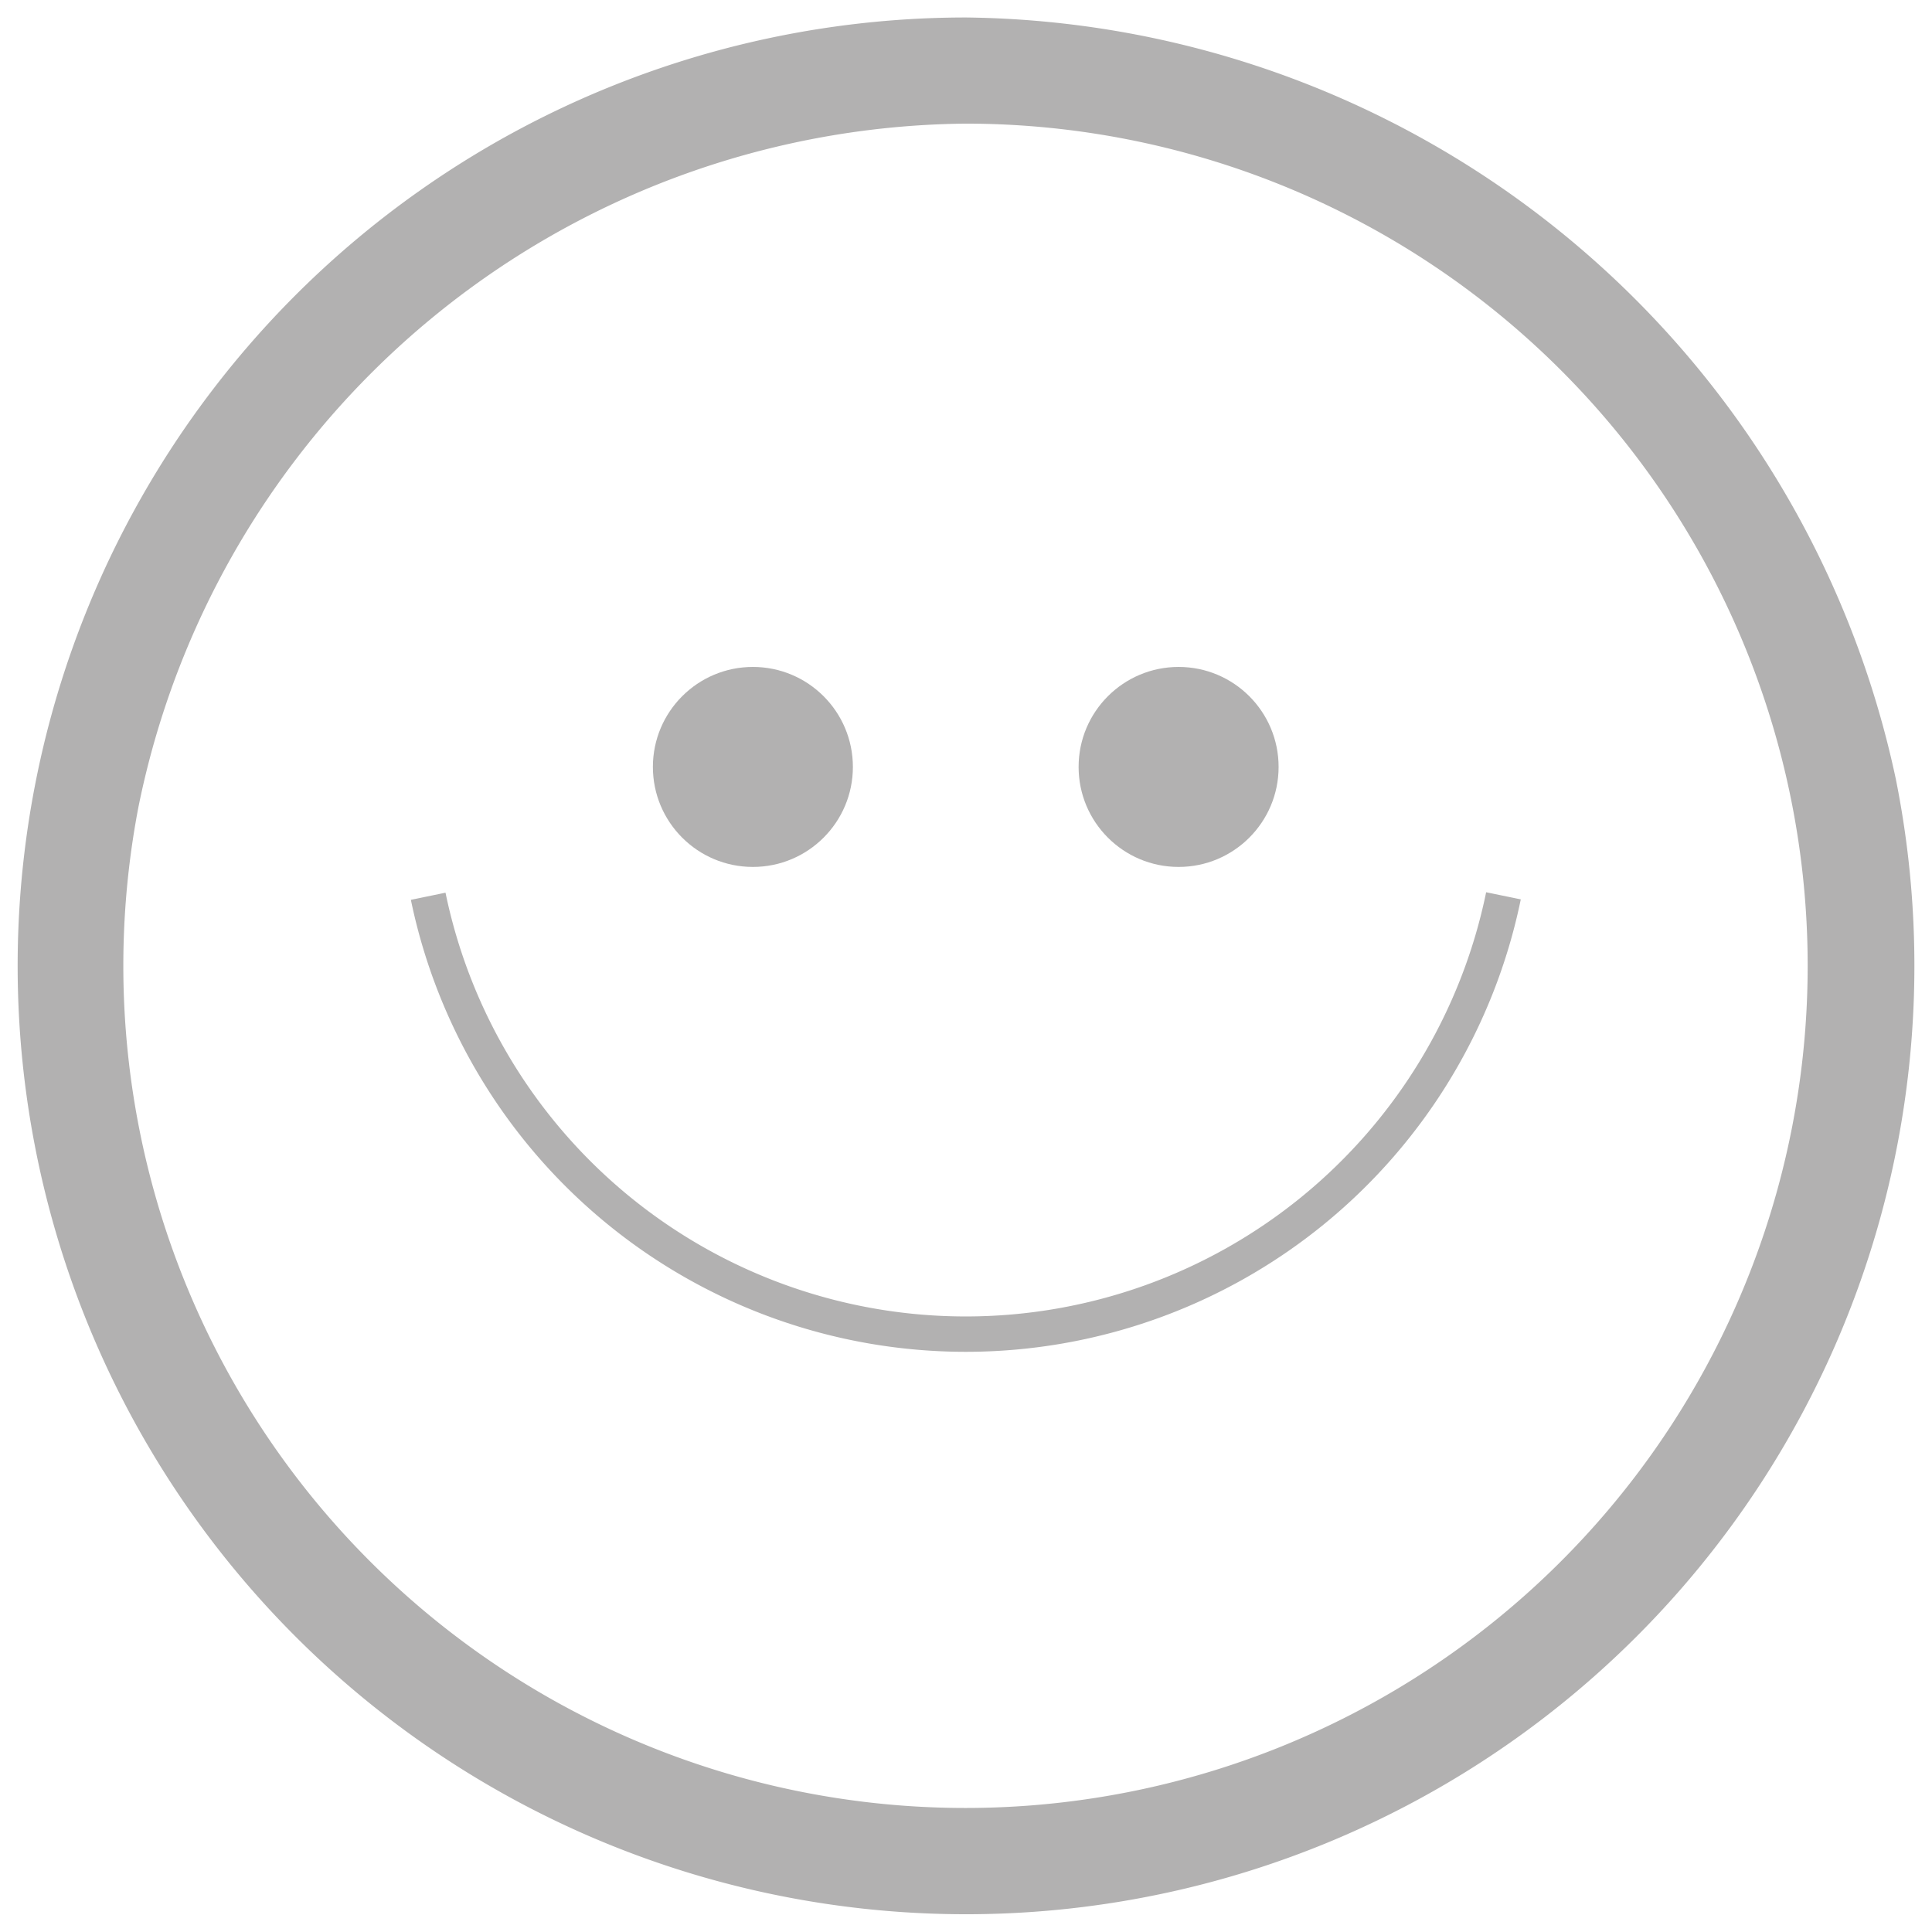 <svg xmlns="http://www.w3.org/2000/svg" width="34.255" height="34.255" viewBox="0 0 34.255 34.255">
  <g id="Сгруппировать_123" data-name="Сгруппировать 123" transform="translate(-954.673 -2388.865)">
    <rect id="Прямоугольник_74" data-name="Прямоугольник 74" width="34.255" height="34.255" transform="translate(954.673 2388.865)" fill="none"/>
    <g id="Сгруппировать_120" data-name="Сгруппировать 120">
      <g id="Сгруппировать_119" data-name="Сгруппировать 119">
        <path id="Контур_108" data-name="Контур 108" d="M971.8,2389.175a16.815,16.815,0,1,0,16.486,13.5,17.05,17.05,0,0,0-16.486-13.5.941.941,0,0,0,0,1.882,14.932,14.932,0,1,1-14.672,12.114,15.11,15.11,0,0,1,14.672-12.114A.941.941,0,0,0,971.8,2389.175Z" fill="#b2b1b1"/>
      </g>
    </g>
    <g id="Сгруппировать_122" data-name="Сгруппировать 122">
      <path id="Контур_109" data-name="Контур 109" d="M981.33,2404.748a9.733,9.733,0,0,1-19.065.008" fill="none" stroke="#b2b1b1" stroke-miterlimit="10" stroke-width="0.627"/>
      <g id="Сгруппировать_121" data-name="Сгруппировать 121">
        <circle id="Эллипс_12" data-name="Эллипс 12" cx="1.773" cy="1.773" r="1.773" transform="translate(966.249 2400.69)" fill="#b2b1b1"/>
        <circle id="Эллипс_13" data-name="Эллипс 13" cx="1.773" cy="1.773" r="1.773" transform="translate(973.797 2400.69)" fill="#b2b1b1"/>
      </g>
    </g>
  </g>
</svg>
